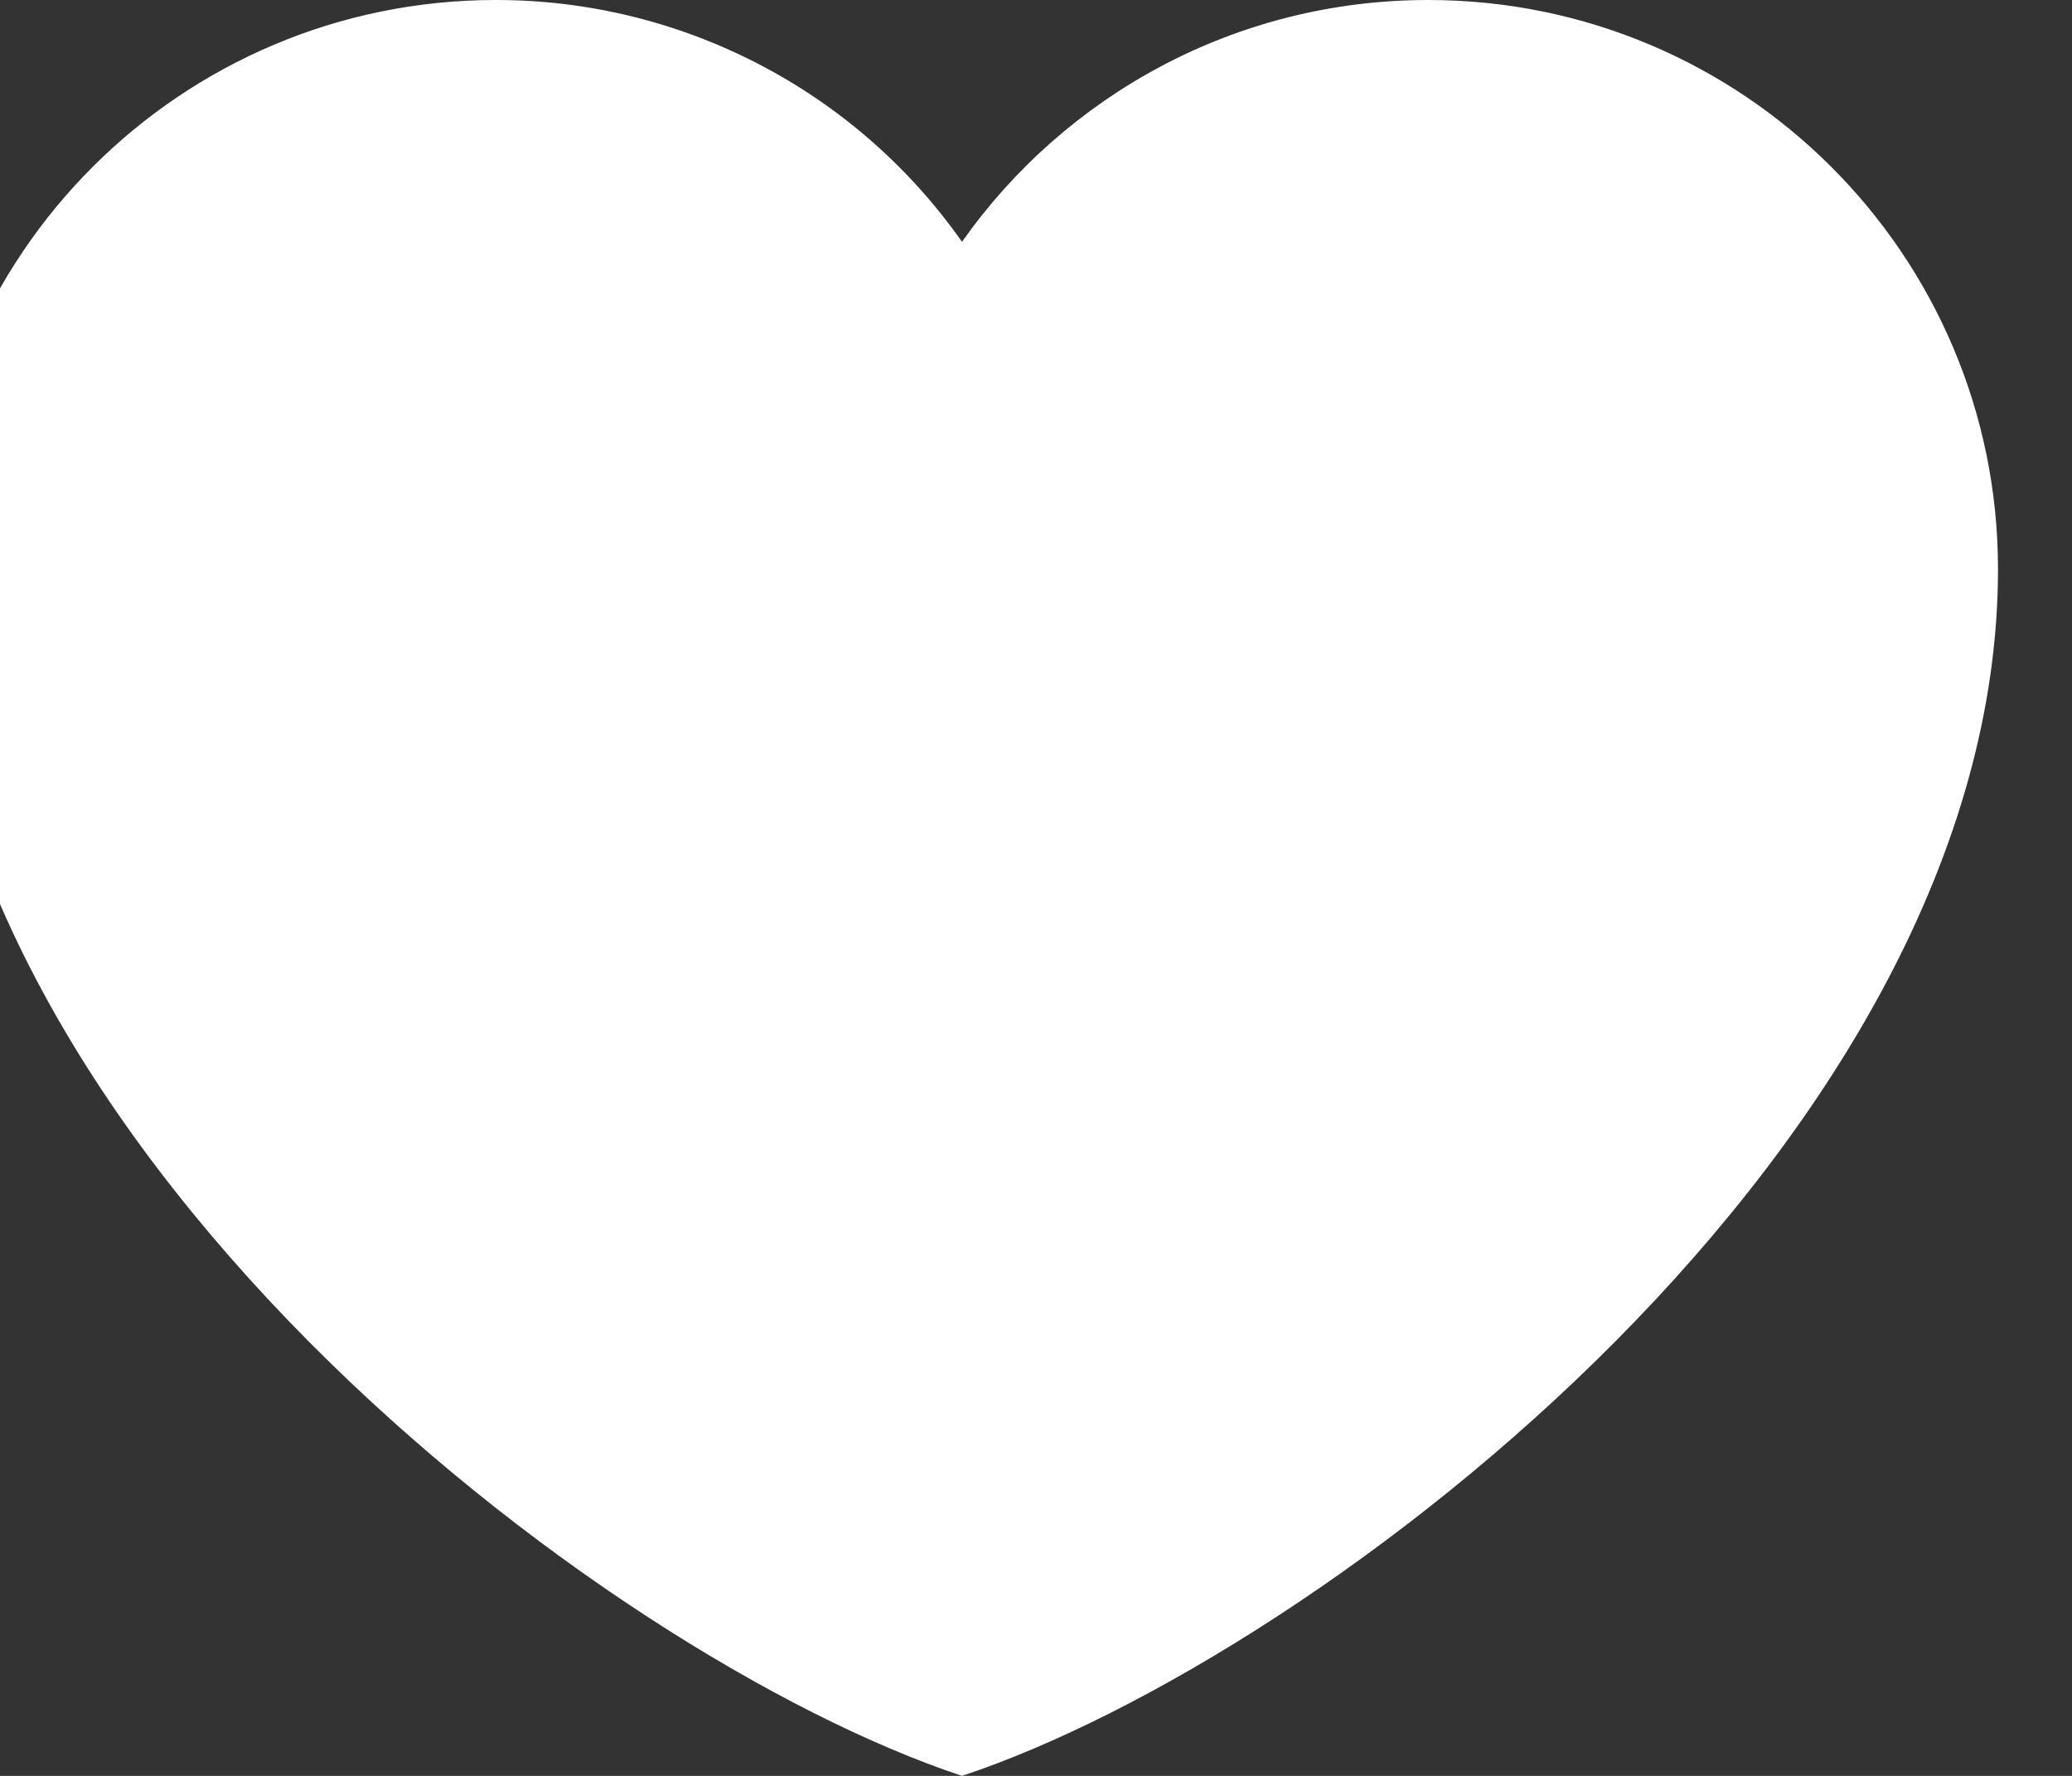 <svg width="28" height="24" viewBox="0 0 28 24" fill="none" xmlns="http://www.w3.org/2000/svg" xmlns:xlink="http://www.w3.org/1999/xlink">
<rect x="0" y="0" width="28" height="24" fill="#333333" stroke="none"/>
<path d="M6.7,0C2.447,0 -1,3.443 -1,7.691C-1,15.382 8.1,22.374 13,24C17.9,22.374 27,15.382 27,7.691C27,3.443 23.552,0 19.3,0C16.696,0 14.393,1.291 13,3.268C12.29,2.258 11.347,1.433 10.25,0.865C9.153,0.296 7.936,-0.001 6.7,0Z" fill="#FFFFFF"/>
</svg>
